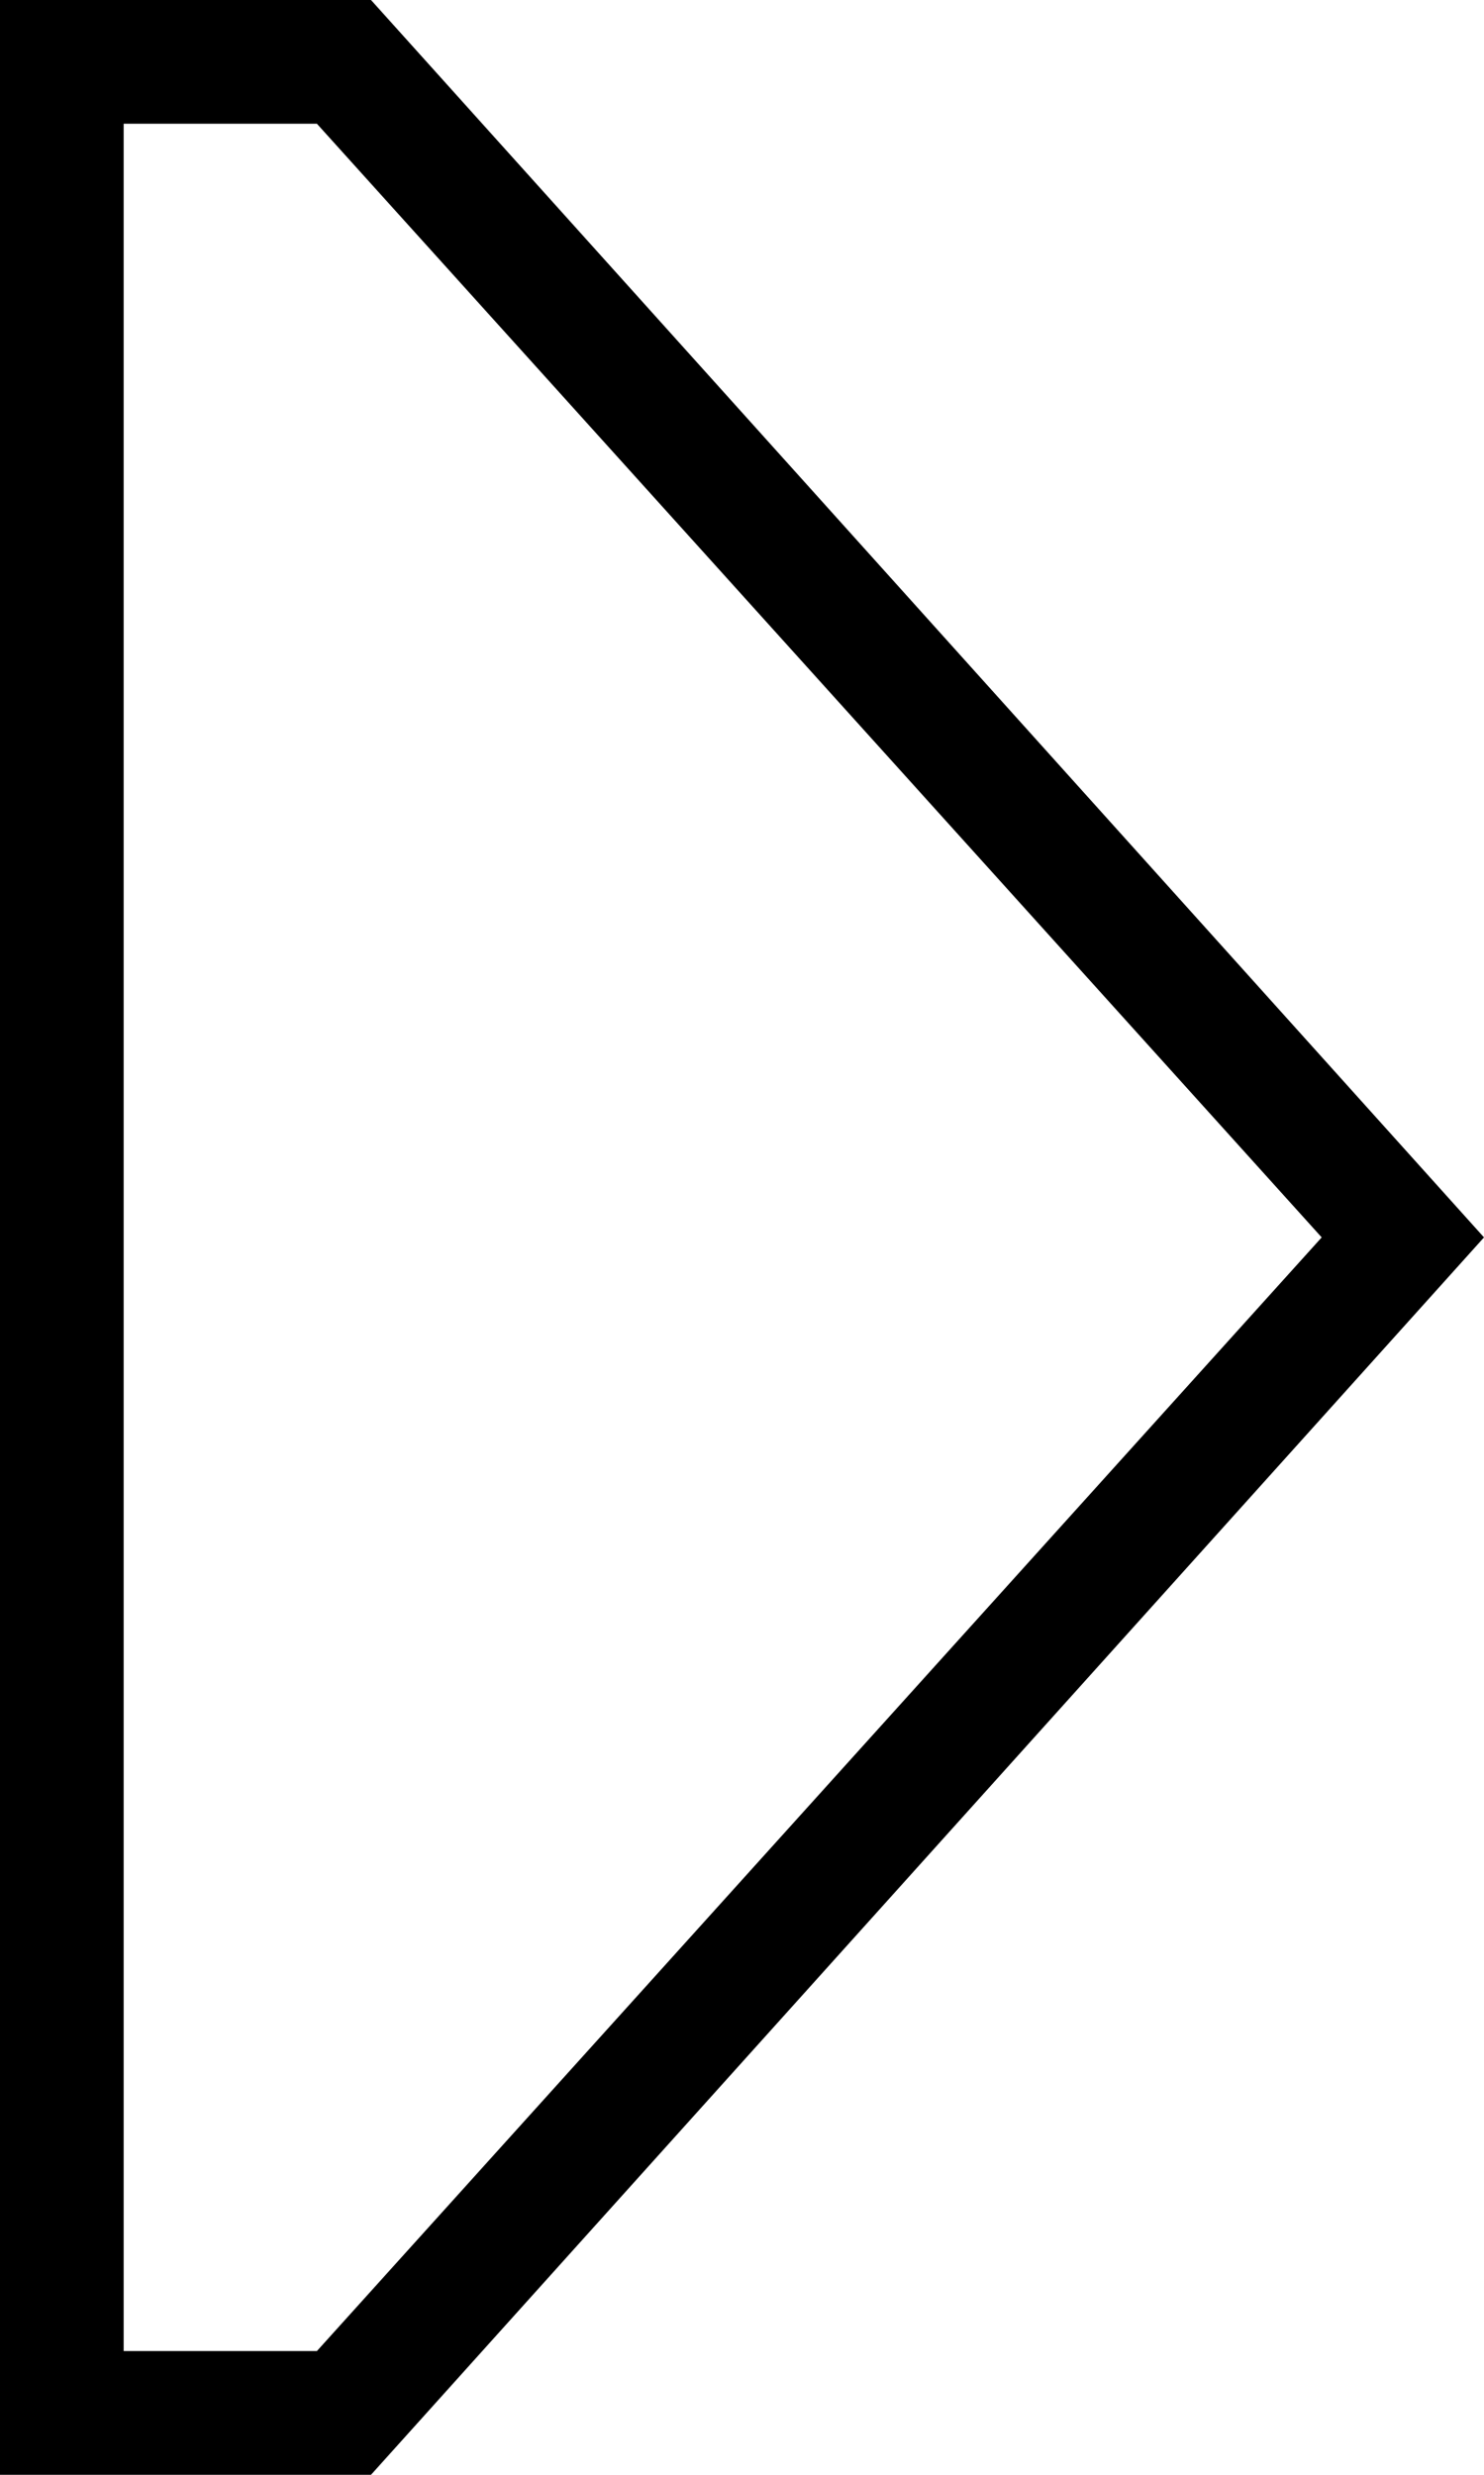 <svg xmlns="http://www.w3.org/2000/svg" viewBox="0 0 192 320">
  <path d="M 41 16 L 171 160 L 41 16 L 171 160 L 41 304 L 41 304 L 16 304 L 16 304 L 16 16 L 16 16 L 41 16 L 41 16 Z M 192 160 L 48 0 L 192 160 L 48 0 L 16 0 L 0 0 L 0 16 L 0 16 L 0 304 L 0 304 L 0 320 L 0 320 L 16 320 L 48 320 L 192 160 L 192 160 Z" />
</svg>
